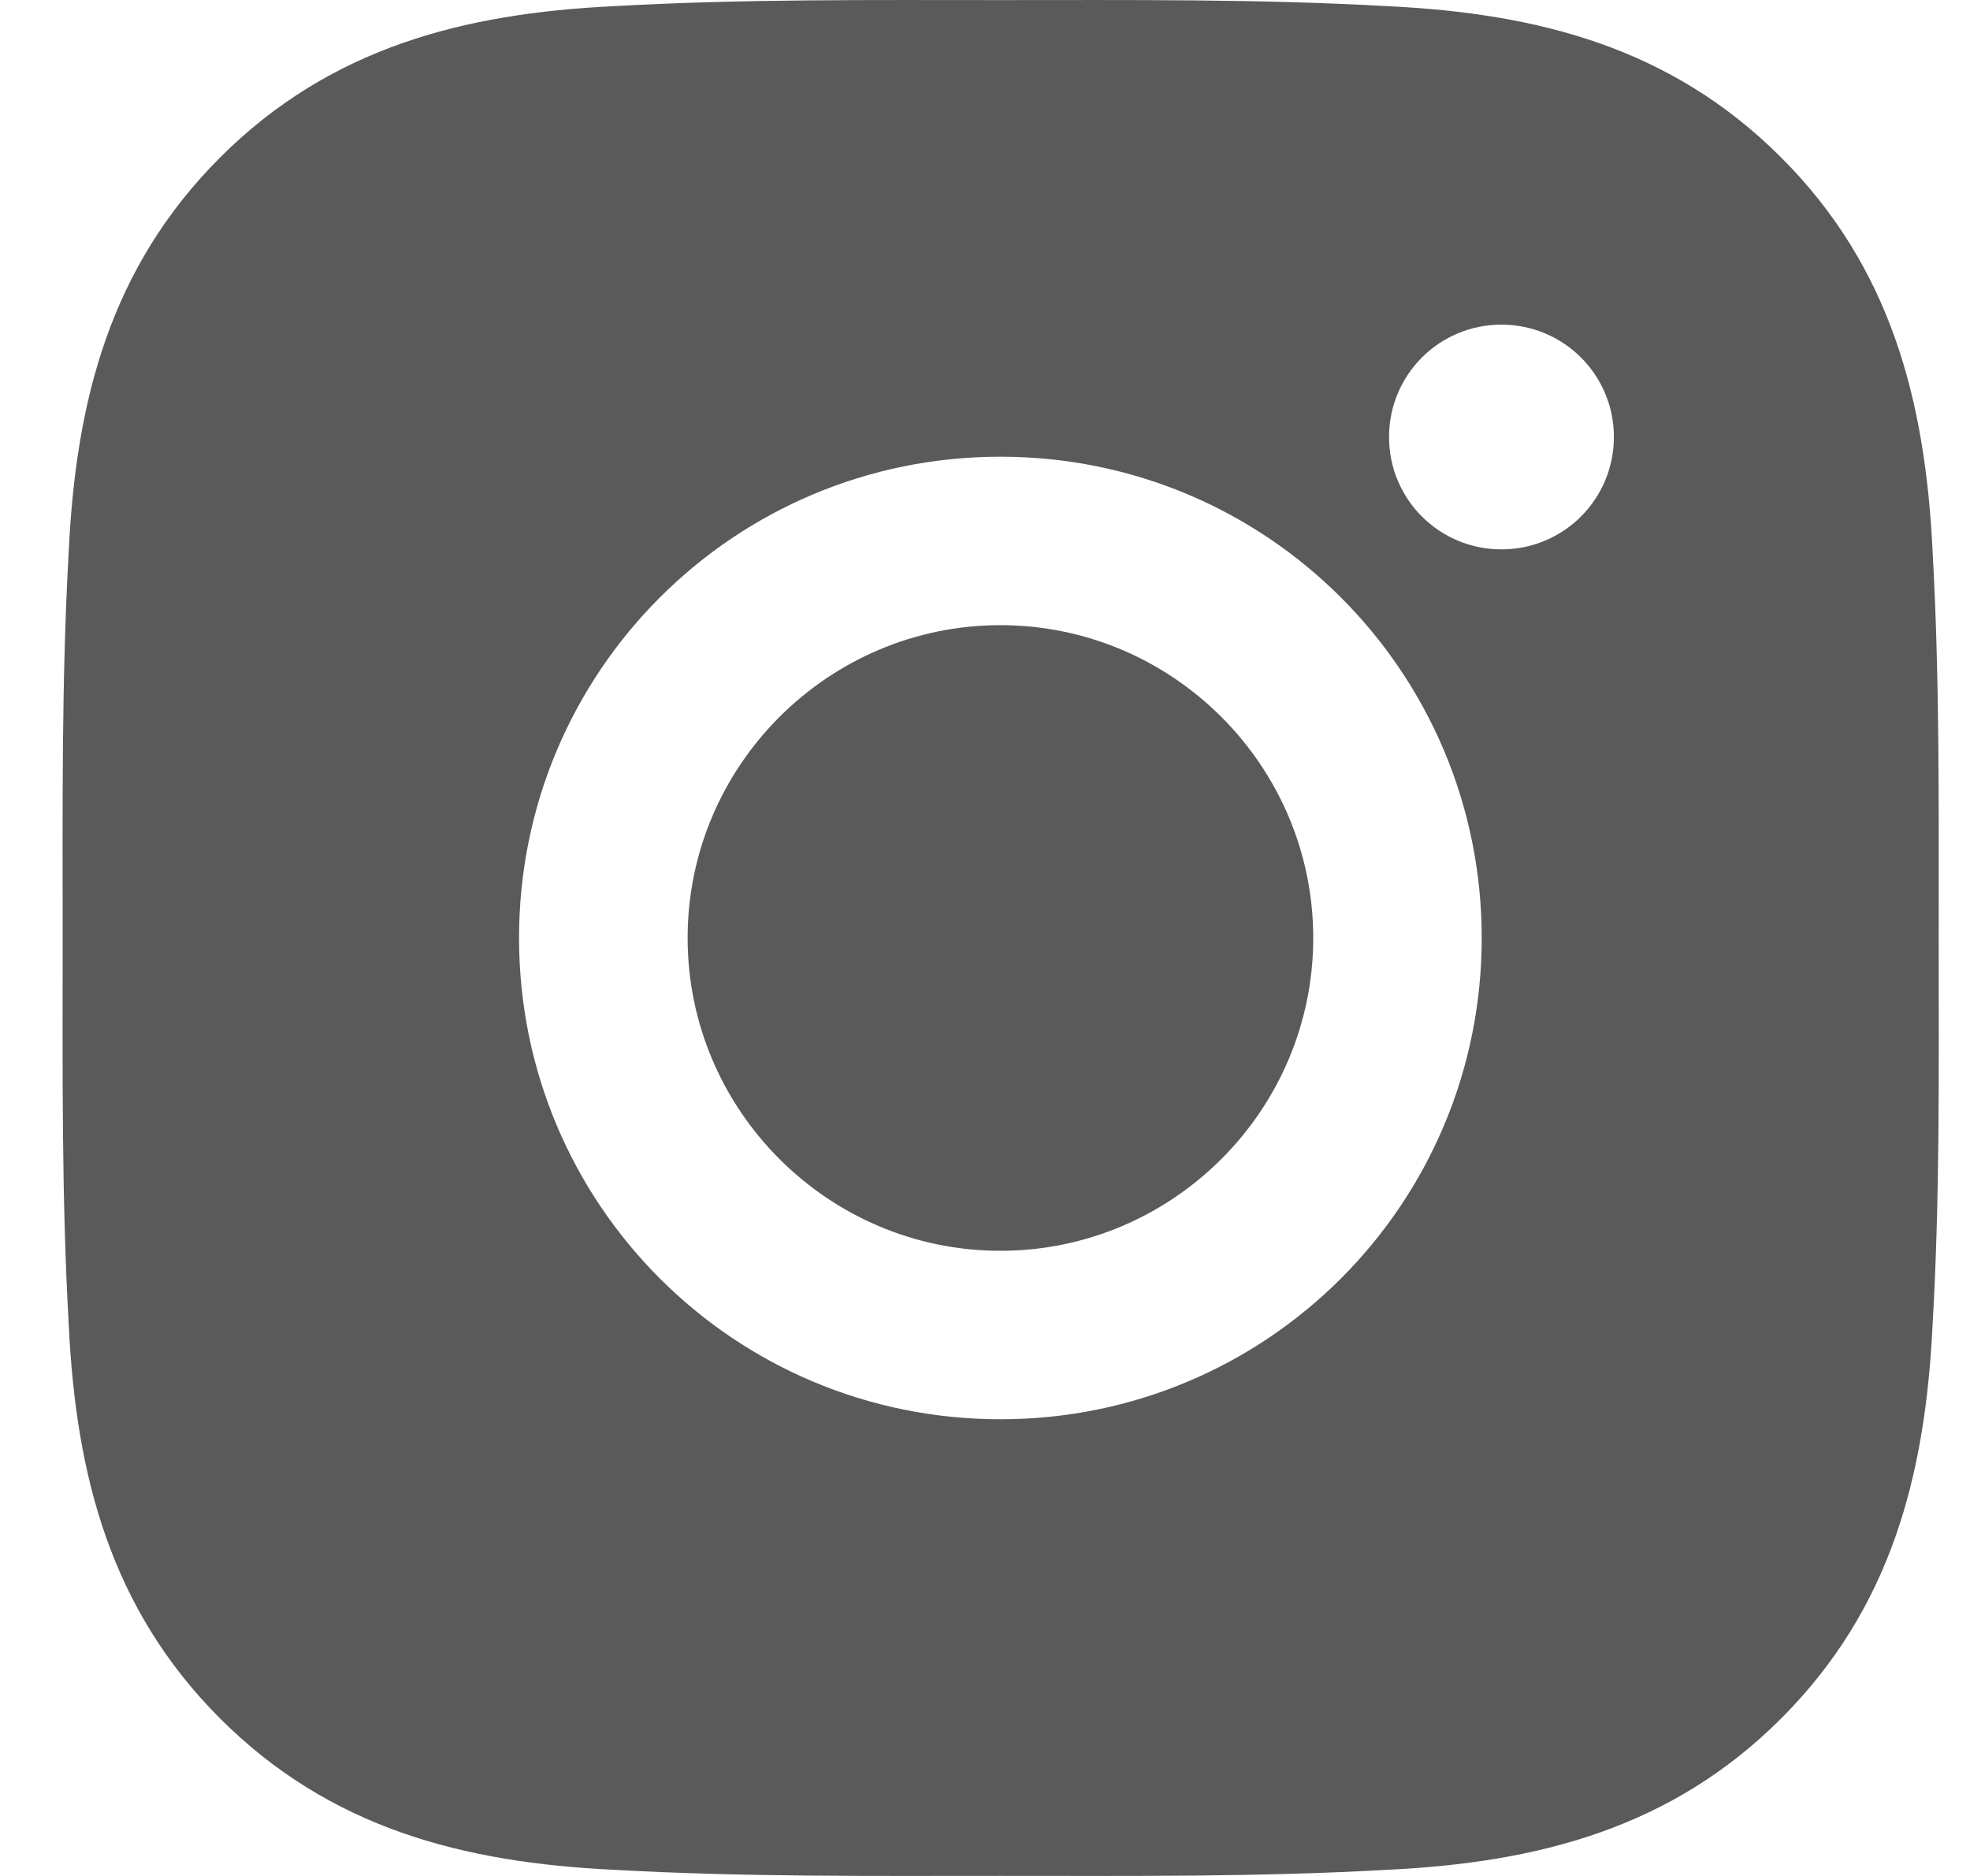 <svg width="21" height="20" viewBox="0 0 21 20" fill="none" xmlns="http://www.w3.org/2000/svg">
<path d="M10.664 6.665C8.828 6.665 7.33 8.164 7.33 10C7.33 11.836 8.828 13.335 10.664 13.335C12.501 13.335 13.999 11.836 13.999 10C13.999 8.164 12.501 6.665 10.664 6.665ZM20.666 10C20.666 8.619 20.678 7.251 20.601 5.872C20.523 4.271 20.158 2.85 18.987 1.679C17.814 0.506 16.396 0.143 14.794 0.066C13.414 -0.012 12.045 0.001 10.667 0.001C9.286 0.001 7.918 -0.012 6.539 0.066C4.938 0.143 3.517 0.509 2.346 1.679C1.173 2.853 0.81 4.271 0.733 5.872C0.655 7.253 0.668 8.622 0.668 10C0.668 11.378 0.655 12.749 0.733 14.128C0.81 15.729 1.176 17.15 2.346 18.321C3.52 19.494 4.938 19.857 6.539 19.934C7.92 20.012 9.288 19.999 10.667 19.999C12.048 19.999 13.416 20.012 14.794 19.934C16.396 19.857 17.817 19.491 18.987 18.321C20.16 17.147 20.523 15.729 20.601 14.128C20.681 12.749 20.666 11.381 20.666 10ZM10.664 15.131C7.825 15.131 5.533 12.839 5.533 10C5.533 7.161 7.825 4.869 10.664 4.869C13.504 4.869 15.795 7.161 15.795 10C15.795 12.839 13.504 15.131 10.664 15.131ZM16.005 5.857C15.342 5.857 14.807 5.322 14.807 4.659C14.807 3.996 15.342 3.461 16.005 3.461C16.668 3.461 17.204 3.996 17.204 4.659C17.204 4.816 17.173 4.972 17.113 5.118C17.053 5.263 16.964 5.395 16.853 5.507C16.742 5.618 16.61 5.706 16.464 5.766C16.319 5.827 16.163 5.857 16.005 5.857Z" fill="#5A5A5A"/>
</svg>
